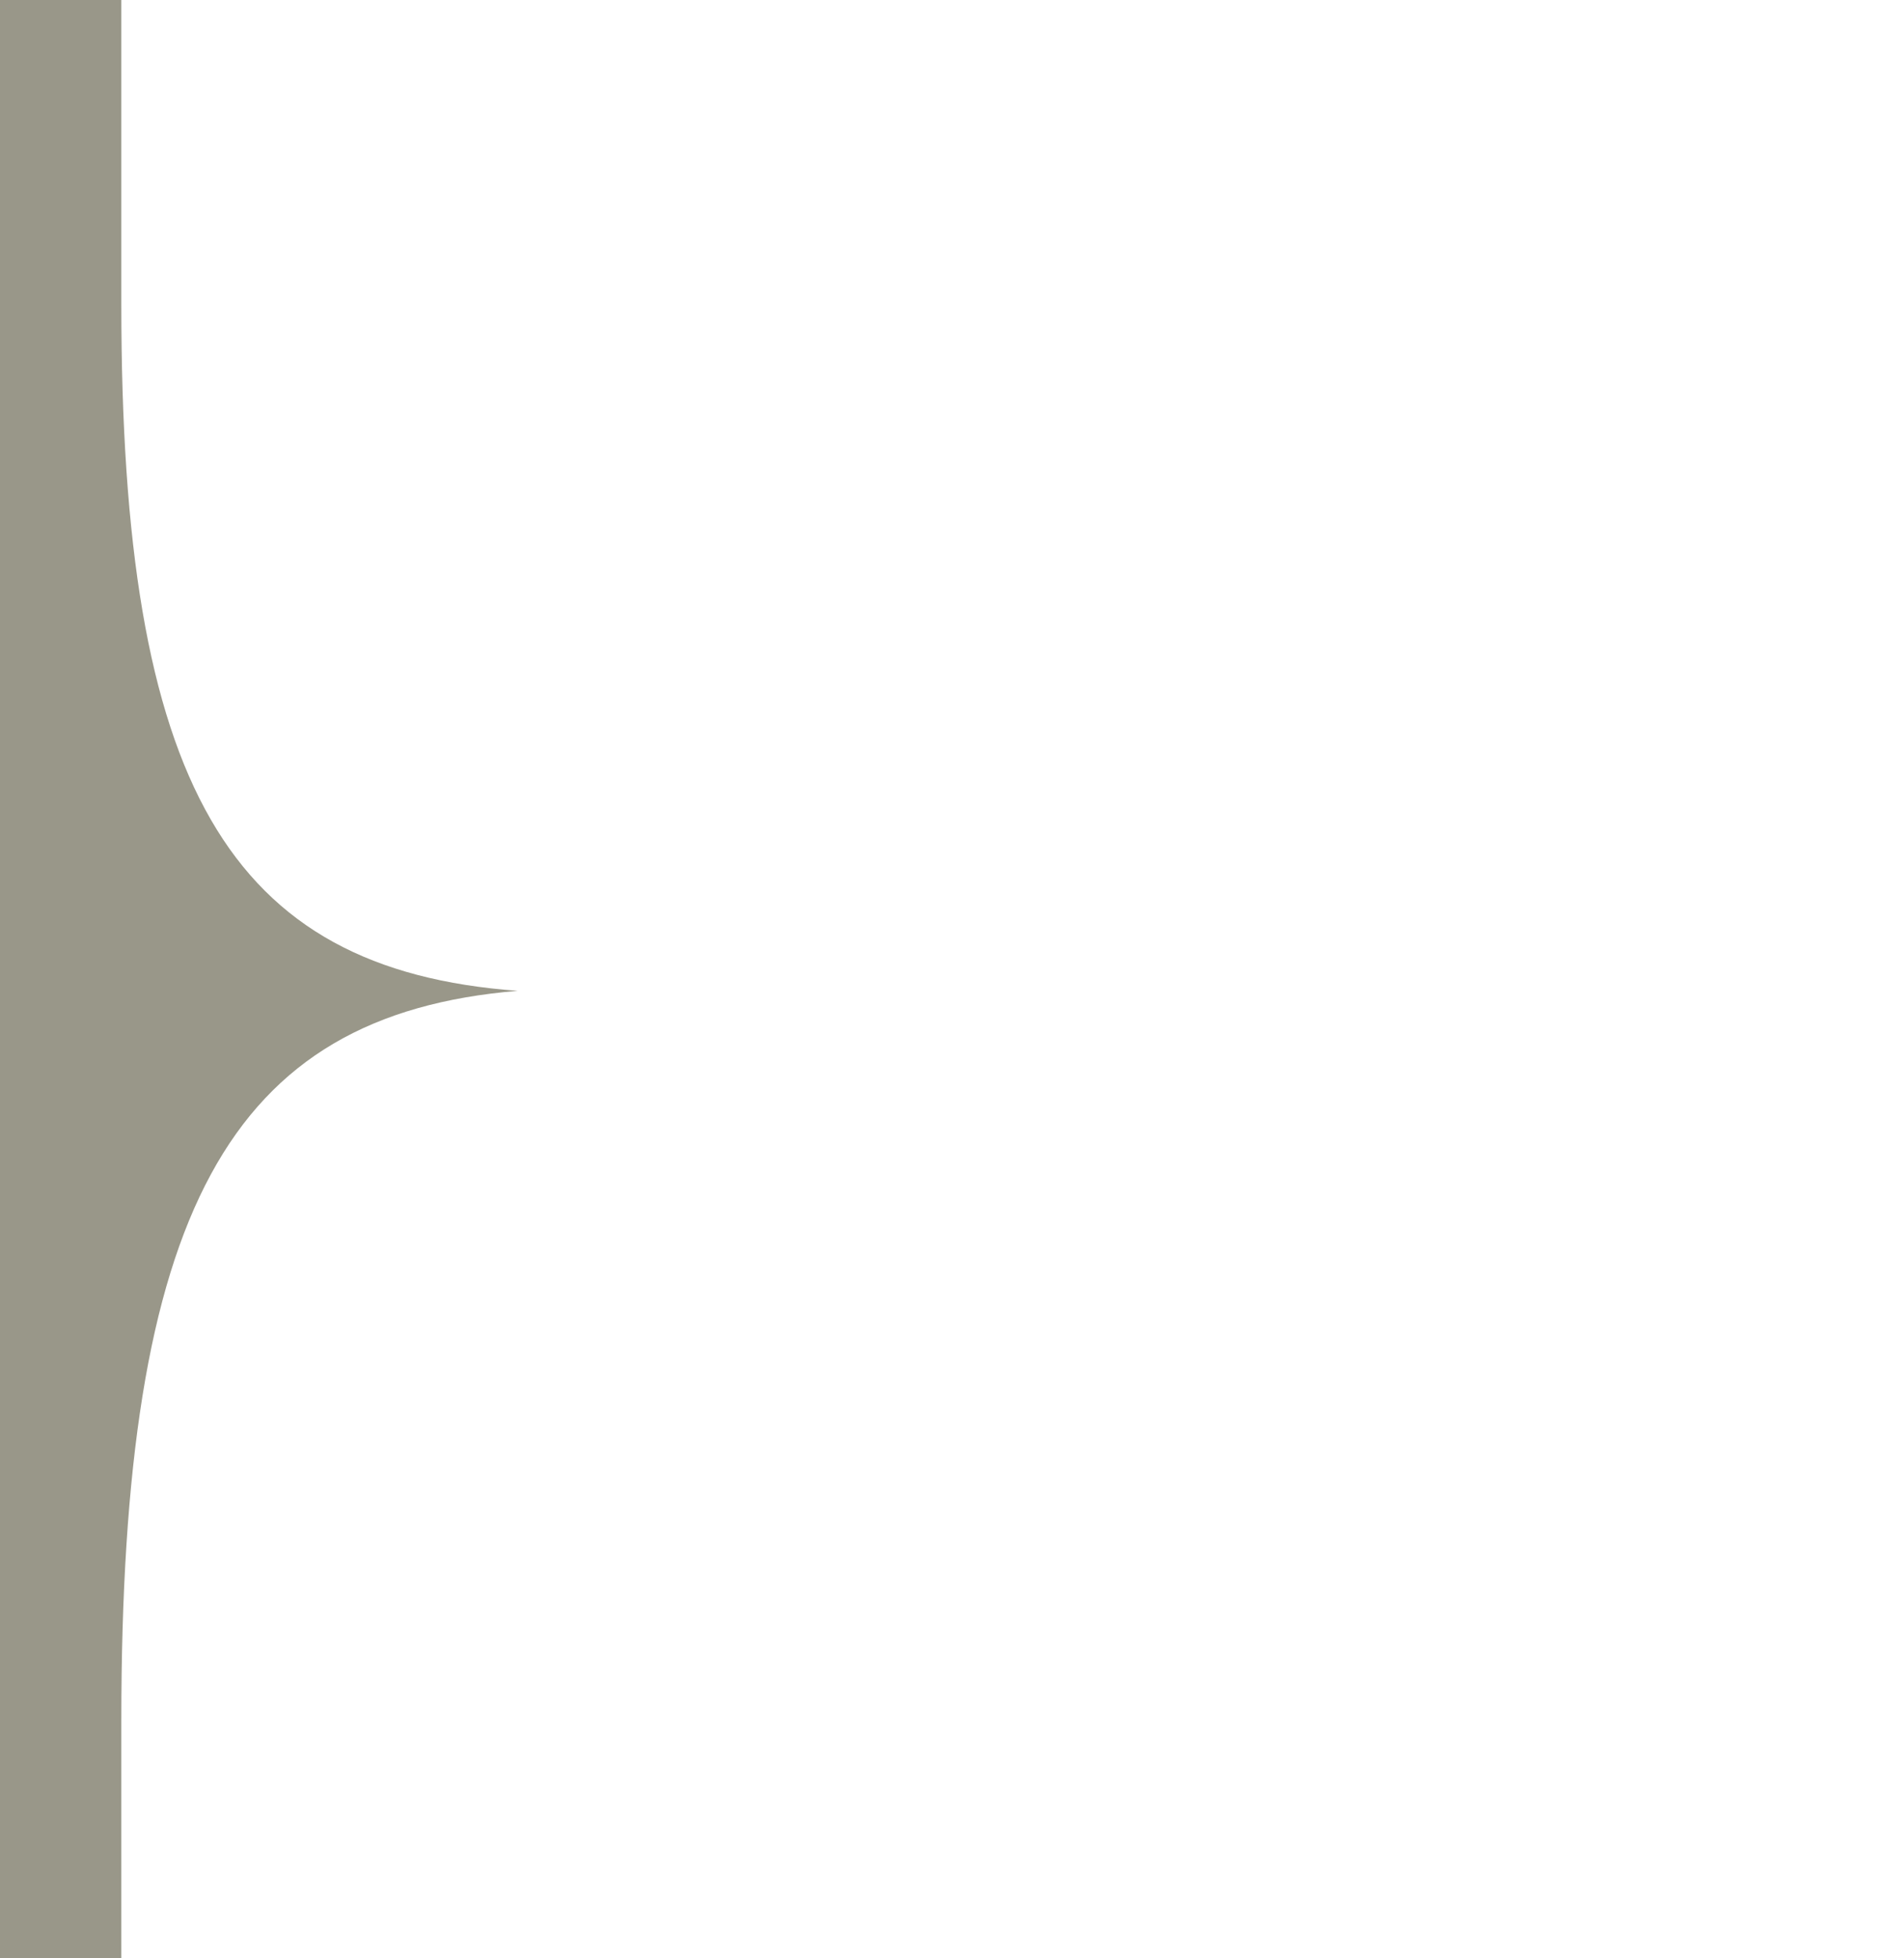 <?xml version="1.0" encoding="utf-8"?>
<!-- Generator: Adobe Illustrator 26.4.1, SVG Export Plug-In . SVG Version: 6.00 Build 0)  -->
<svg version="1.1" id="Layer_1" xmlns="http://www.w3.org/2000/svg" xmlns:xlink="http://www.w3.org/1999/xlink" x="0px" y="0px"
	 viewBox="0 0 747 768" style="enable-background:new 0 0 747 768;" xml:space="preserve">
<style type="text/css">
	.st0{opacity:0.5;}
	.st1{fill:#333014;}
</style>
<g class="st0">
	<path class="st1" d="M0,119.5v555.2V768h47.6v-93.3c0-199,41.9-276.7,155.5-286.1C89.4,380.3,47.6,307.5,47.6,119.5V0H0V119.5
		L0,119.5z"/>
</g>
</svg>
